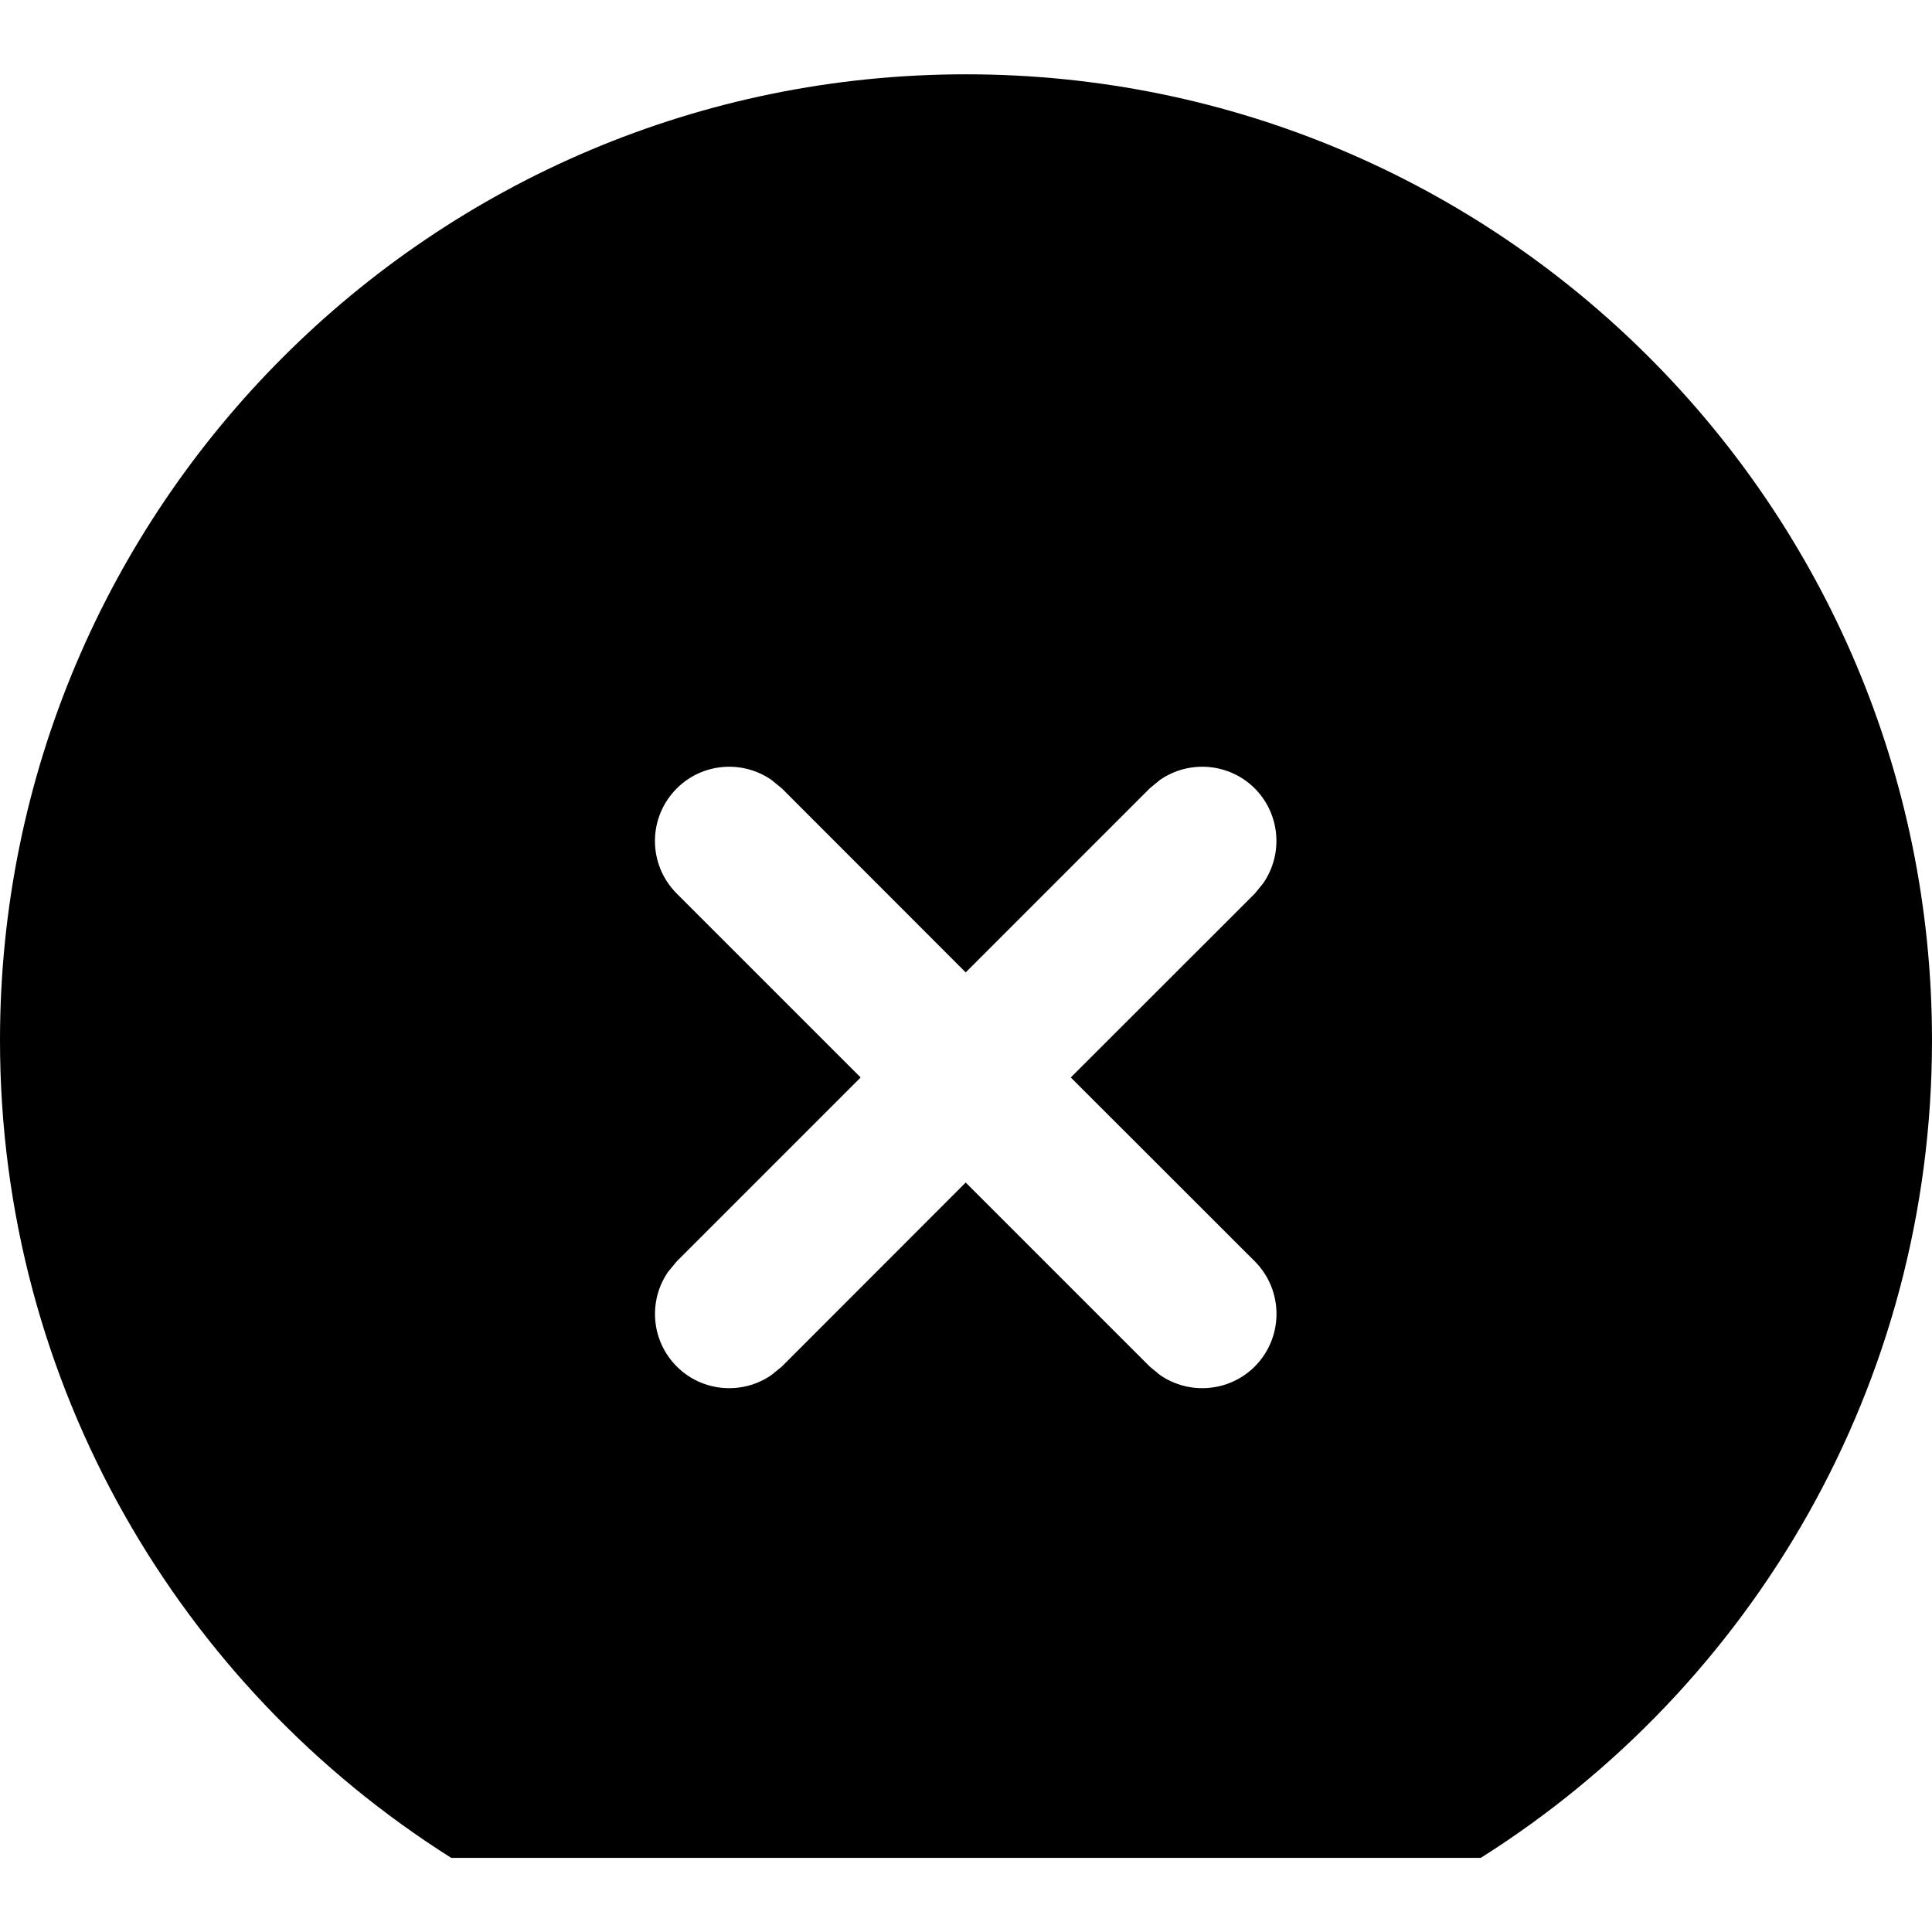 <?xml version="1.0" encoding="UTF-8"?>
<svg width="13px" height="13px" viewBox="0 0 13 13" version="1.1" xmlns="http://www.w3.org/2000/svg" xmlns:xlink="http://www.w3.org/1999/xlink">
    <title>Solid/Wafer Error 2</title>
    <g id="Page-1" stroke="none" stroke-width="1" fill="none" fill-rule="evenodd">
        <g id="Objects" transform="translate(-60, -361)" fill="#000000" fill-rule="nonzero">
            <g id="Combined-Shape" transform="translate(59, 360)">
                <path d="M7.5,1.5 C11.09,1.5 14,4.41 14,8 C14,10.316 12.788,12.35 10.964,13.501 L4.036,13.501 C2.212,12.35 1,10.316 1,8 C1,4.41 3.91,1.5 7.5,1.5 Z M6.191,6.248 C5.997,6.113 5.727,6.132 5.554,6.305 C5.358,6.501 5.358,6.817 5.554,7.013 L5.554,7.013 L6.791,8.25 L5.554,9.487 L5.496,9.557 C5.361,9.752 5.38,10.021 5.554,10.195 C5.727,10.368 5.997,10.387 6.191,10.252 L6.191,10.252 L6.261,10.195 L7.498,8.957 L8.736,10.195 L8.805,10.252 C9,10.387 9.269,10.368 9.443,10.195 C9.638,9.999 9.638,9.683 9.443,9.487 L9.443,9.487 L8.205,8.25 L9.443,7.013 L9.5,6.943 C9.635,6.748 9.616,6.479 9.443,6.305 C9.269,6.132 9,6.113 8.805,6.248 L8.805,6.248 L8.736,6.305 L7.498,7.543 L6.261,6.305 Z"></path>
            </g>
        </g>
    </g>
</svg>